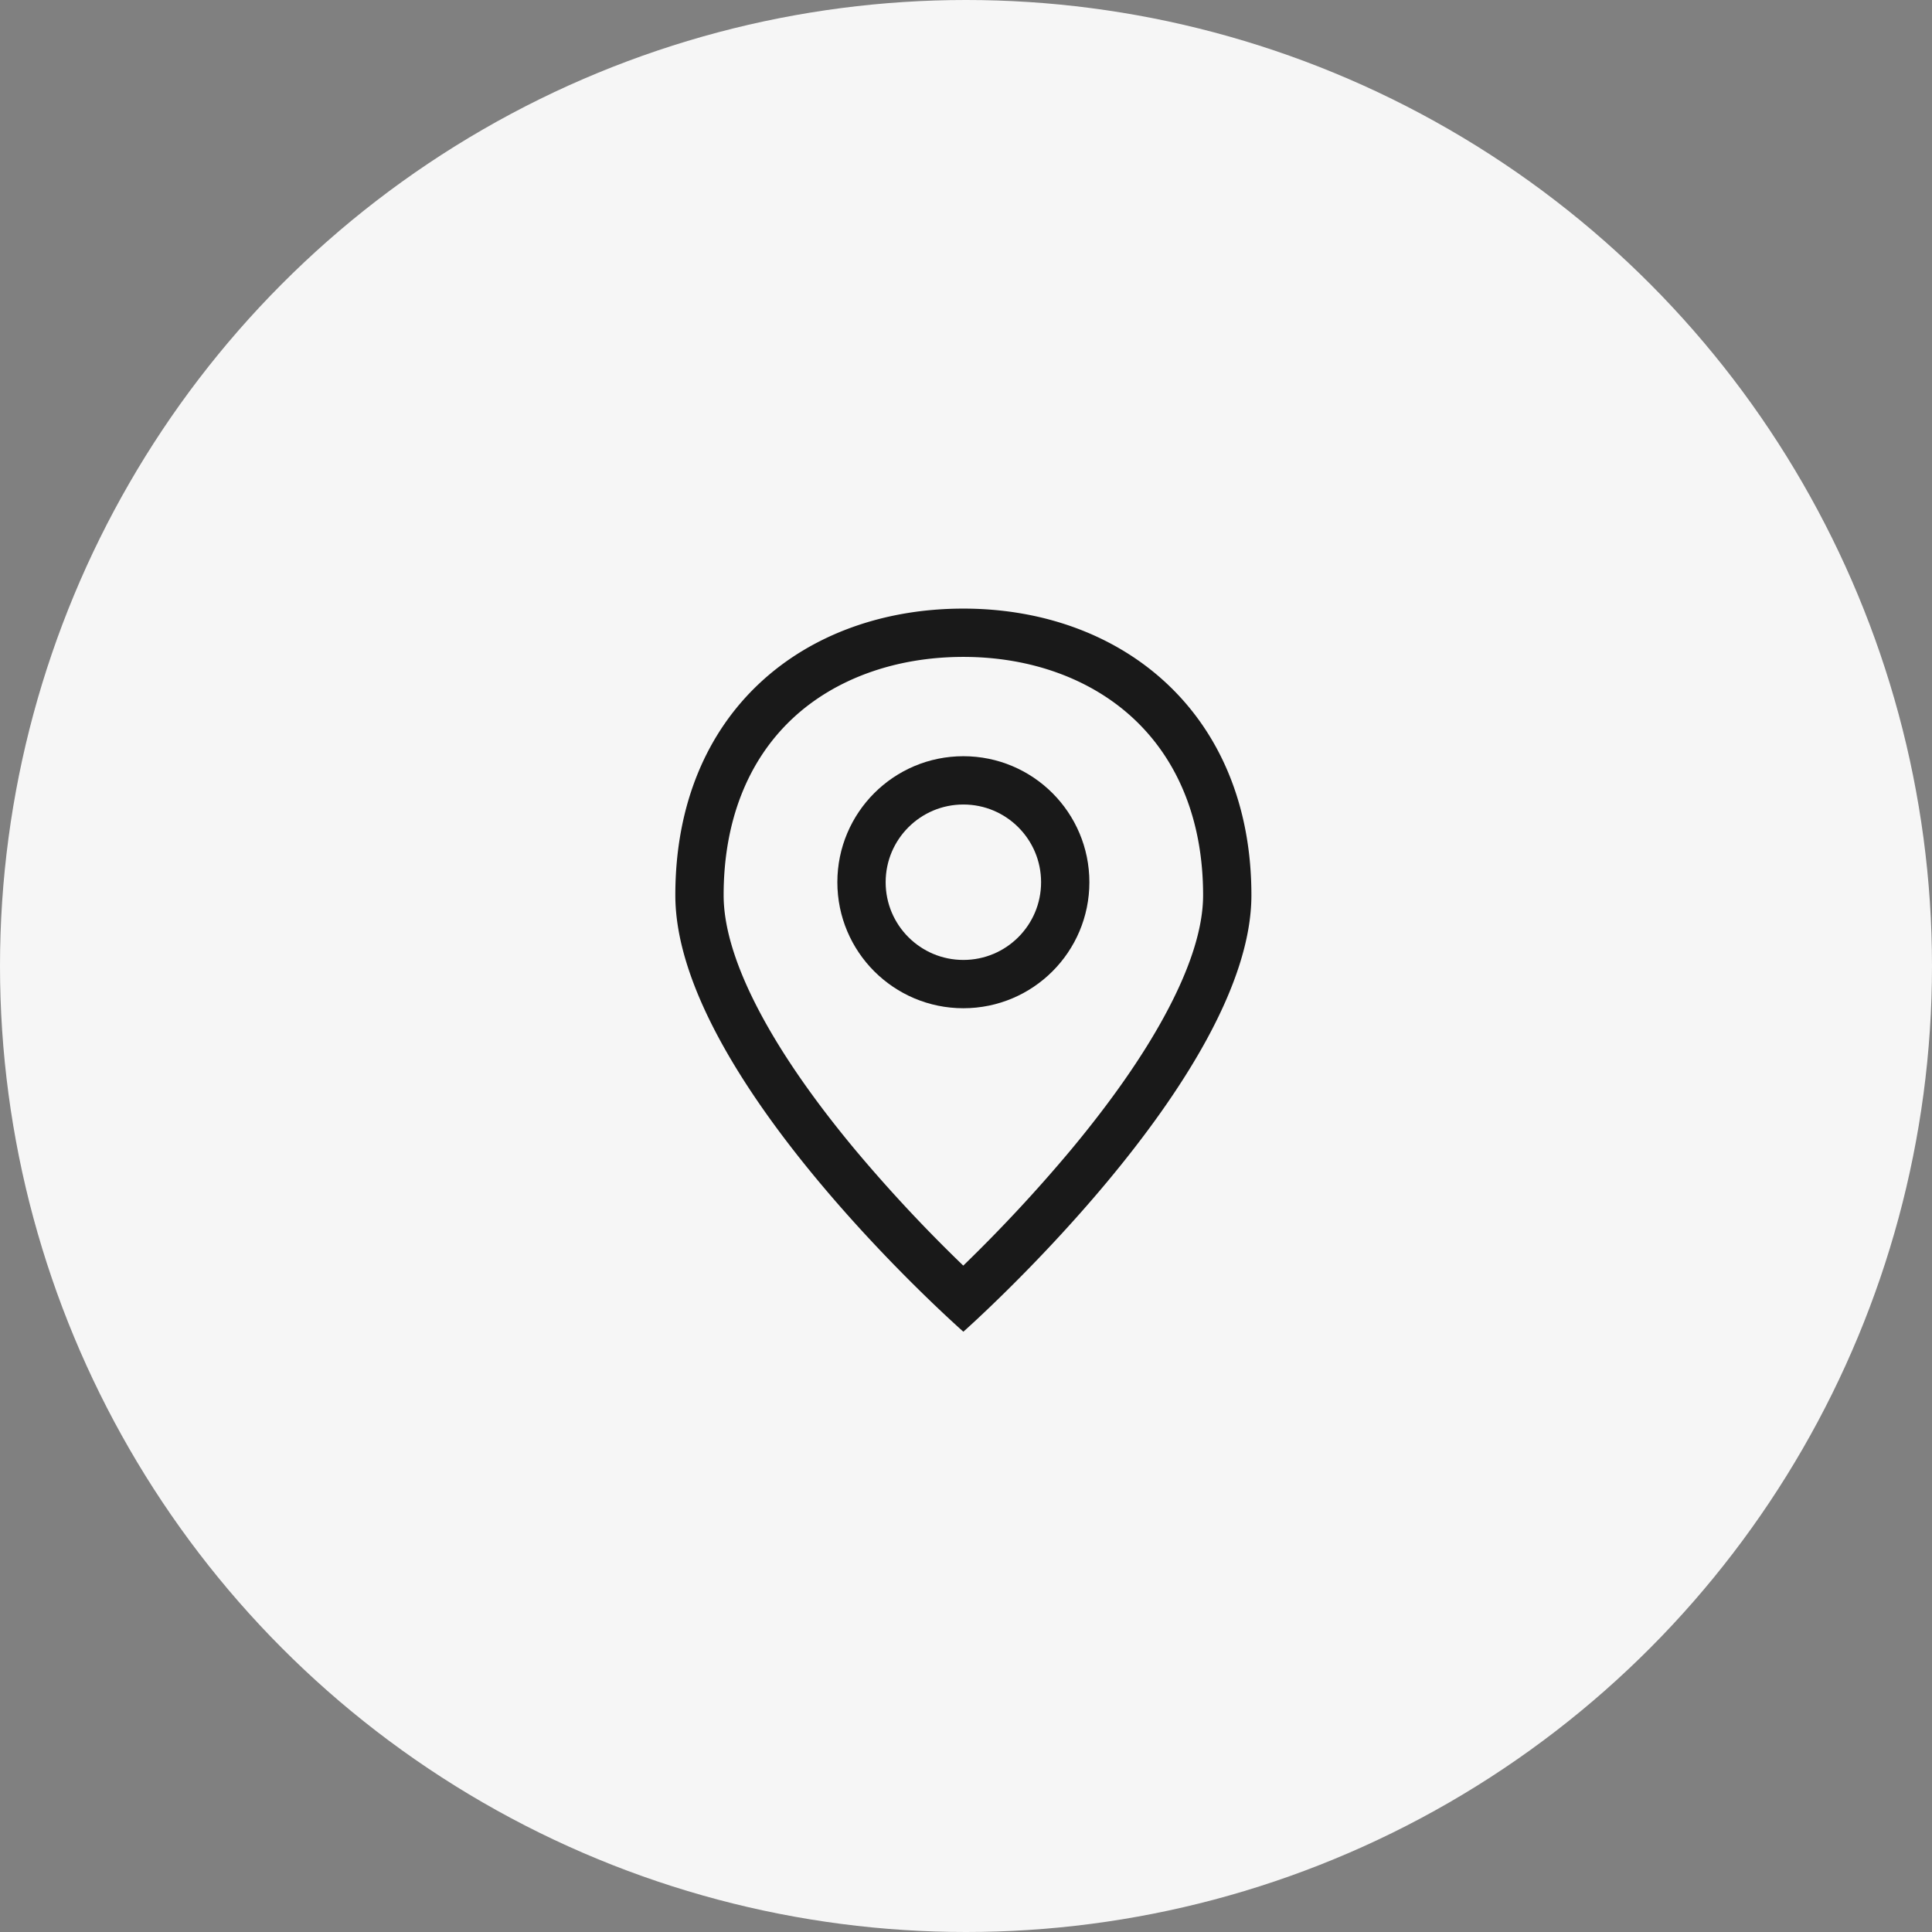 <svg xmlns="http://www.w3.org/2000/svg" width="80" height="80" viewBox="0 0 80 80">
    <rect x="0" y="0" width="80" height="80" fill="#808080" stroke="none"/>
    <g transform="translate(-549 -947)">
        <circle data-name="타원 8425" cx="40" cy="40" r="40" transform="translate(549 947)" style="fill:#f6f6f6"/>
        <path transform="translate(571 969)" style="fill:none" d="M0 0h36v36H0z"/>
        <g data-name="그룹 464681">
            <g data-name="패스 70056" style="stroke-linejoin:round;fill:#f6f6f6">
                <path d="M11.925 28.586a63.469 63.469 0 0 1-5.21-5.493C2.975 18.613 1 14.732 1 11.868c0-3.326 1.098-6.11 3.176-8.052C6.12 2 8.872 1 11.927 1c3.045 0 5.797 1.01 7.75 2.843 2.078 1.952 3.177 4.727 3.177 8.025 0 2.833-1.976 6.705-5.715 11.197a64.584 64.584 0 0 1-5.214 5.52z" style="stroke:none" transform="translate(576.964 972.201)"/>
                <path d="M11.927 2c-2.801 0-5.311.904-7.068 2.546C2.989 6.294 2 8.826 2 11.868c0 1.389.541 3.088 1.608 5.05.92 1.693 2.219 3.548 3.858 5.514a61.934 61.934 0 0 0 4.457 4.773 63.017 63.017 0 0 0 4.463-4.799c1.64-1.972 2.94-3.83 3.86-5.521 1.067-1.958 1.608-3.646 1.608-5.017 0-3.015-.99-5.538-2.862-7.296C17.226 2.913 14.717 2 11.927 2m0-2c6.587 0 11.927 4.347 11.927 11.868 0 7.52-11.927 18.074-11.927 18.074S0 19.464 0 11.868C0 4.27 5.34 0 11.927 0z" style="fill:#191919;stroke:none" transform="translate(576.964 972.201)"/>
            </g>
            <g data-name="타원 8423" transform="translate(583.673 978.313)" style="stroke:#191919;stroke-width:2px;fill:#f6f6f6">
                <circle cx="5.218" cy="5.218" r="5.218" style="stroke:none"/>
                <circle cx="5.218" cy="5.218" r="4.218" style="fill:none"/>
            </g>
        </g>
    </g>
</svg>

